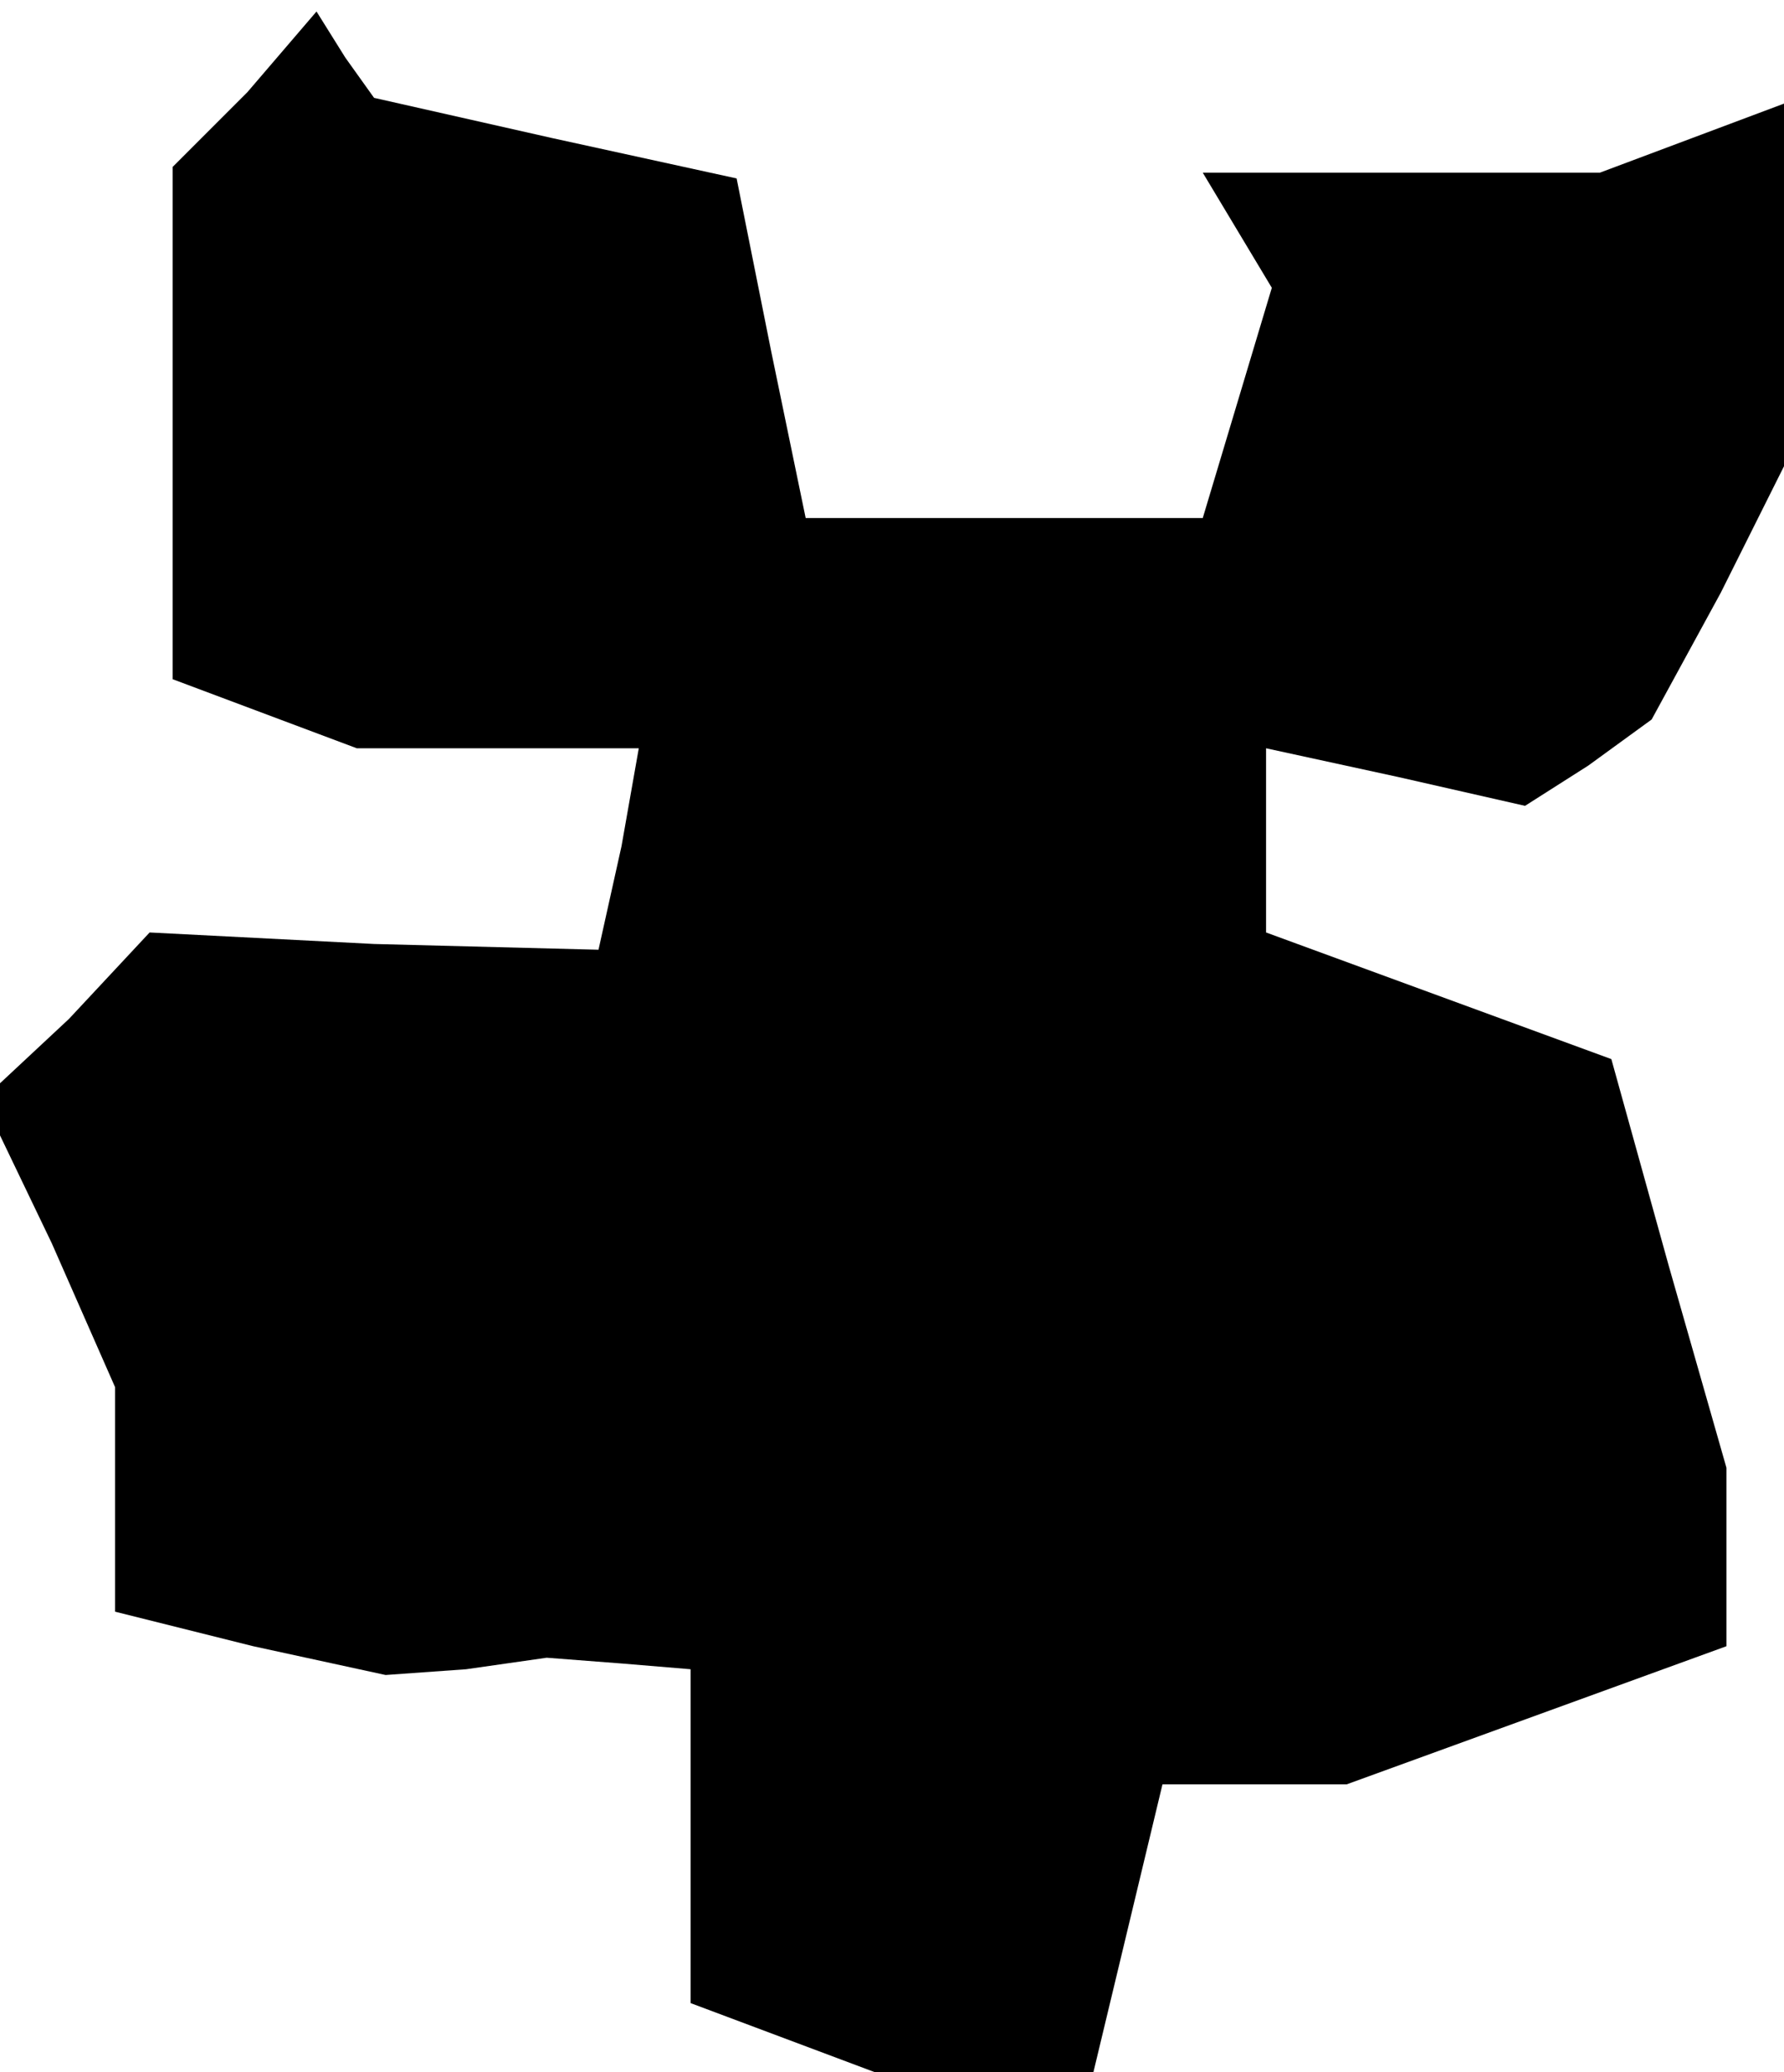 <?xml version="1.0" standalone="no"?>
<!DOCTYPE svg PUBLIC "-//W3C//DTD SVG 20010904//EN"
 "http://www.w3.org/TR/2001/REC-SVG-20010904/DTD/svg10.dtd">
<svg version="1.0" xmlns="http://www.w3.org/2000/svg"
 width="31pt" height="36pt" viewBox="0 0 31 36"
 preserveAspectRatio="xMidYMid meet">
<g transform="translate(0,36) scale(0.1,-0.1)"
fill="#000000" stroke="none">
<path d="M43 344 l-13 -13 0 -45 0 -44 16 -6 16 -6 25 0 24 0 -3 -17 -4 -18
-39 1 -39 2 -14 -15 -15 -14 12 -25 11 -25 0 -19 0 -20 24 -6 23 -5 14 1 14 2
13 -1 12 -1 0 -29 0 -29 16 -6 16 -6 19 0 19 0 6 25 6 25 16 0 16 0 33 12 33
12 0 16 0 15 -10 35 -10 36 -30 11 -30 11 0 16 0 16 23 -5 22 -5 11 7 11 8 12
22 11 22 0 31 0 32 -16 -6 -16 -6 -34 0 -35 0 6 -10 6 -10 -6 -20 -6 -20 -35
0 -34 0 -6 29 -6 30 -32 7 -31 7 -5 7 -5 8 -12 -14z"/>
</g>
</svg>
